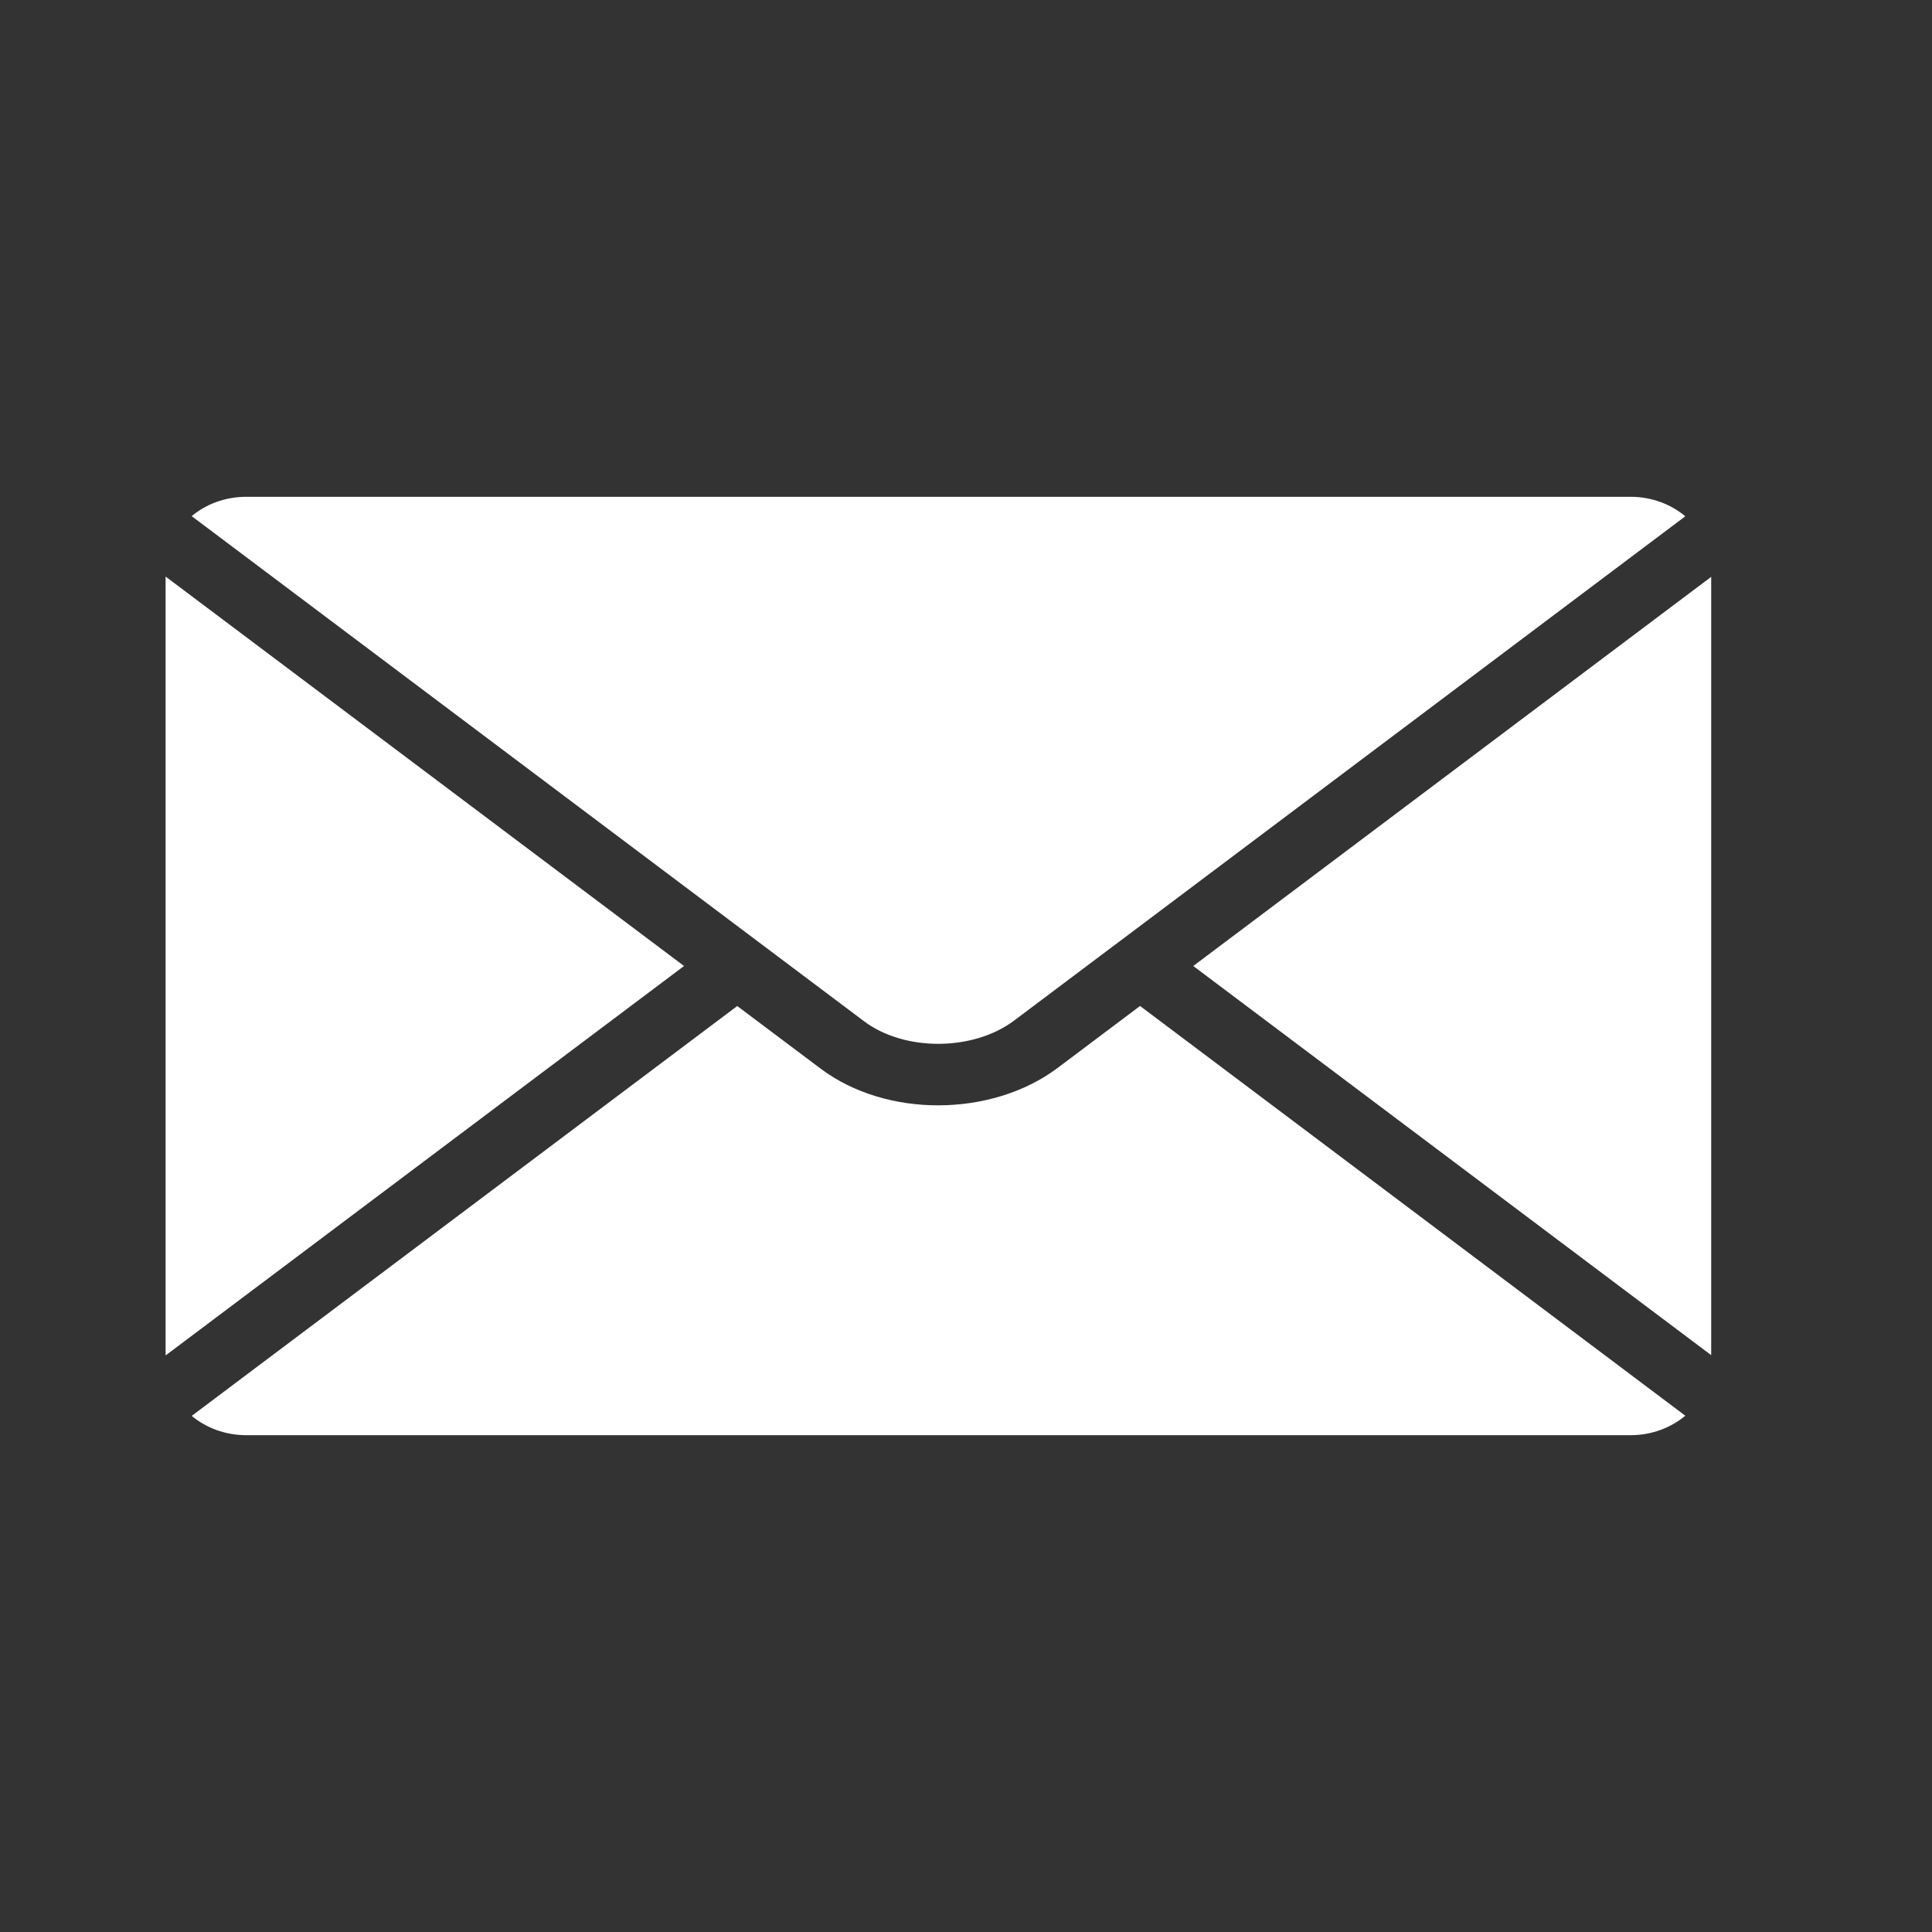 <svg xmlns="http://www.w3.org/2000/svg" fill="none" viewBox="0 0 35 35"><rect x="0" y="0" width="35" height="35" fill="#333333" stroke="none"/><path fill="#fff" fill-rule="evenodd" d="m31 10.45-9.383 7.05L31 24.55v-14.1Zm-.469 15.197c-.261.218-.61.353-.992.353H4.461c-.38 0-.728-.134-.988-.35l9.883-7.425 1.51 1.134c.594.447 1.372.669 2.146.665.774-.003 1.553-.23 2.151-.68l1.49-1.12 9.878 7.423ZM3 24.555l9.392-7.055L3 10.445v14.11ZM3.473 9.35c.26-.218.608-.35.988-.35h25.078c.383 0 .732.135.992.353l-10.265 7.713-.014.01-1.878 1.411c-.372.28-.867.42-1.365.423-.497.002-.988-.134-1.353-.407l-1.897-1.425-.017-.013L3.472 9.35Z" clip-rule="evenodd"/></svg>